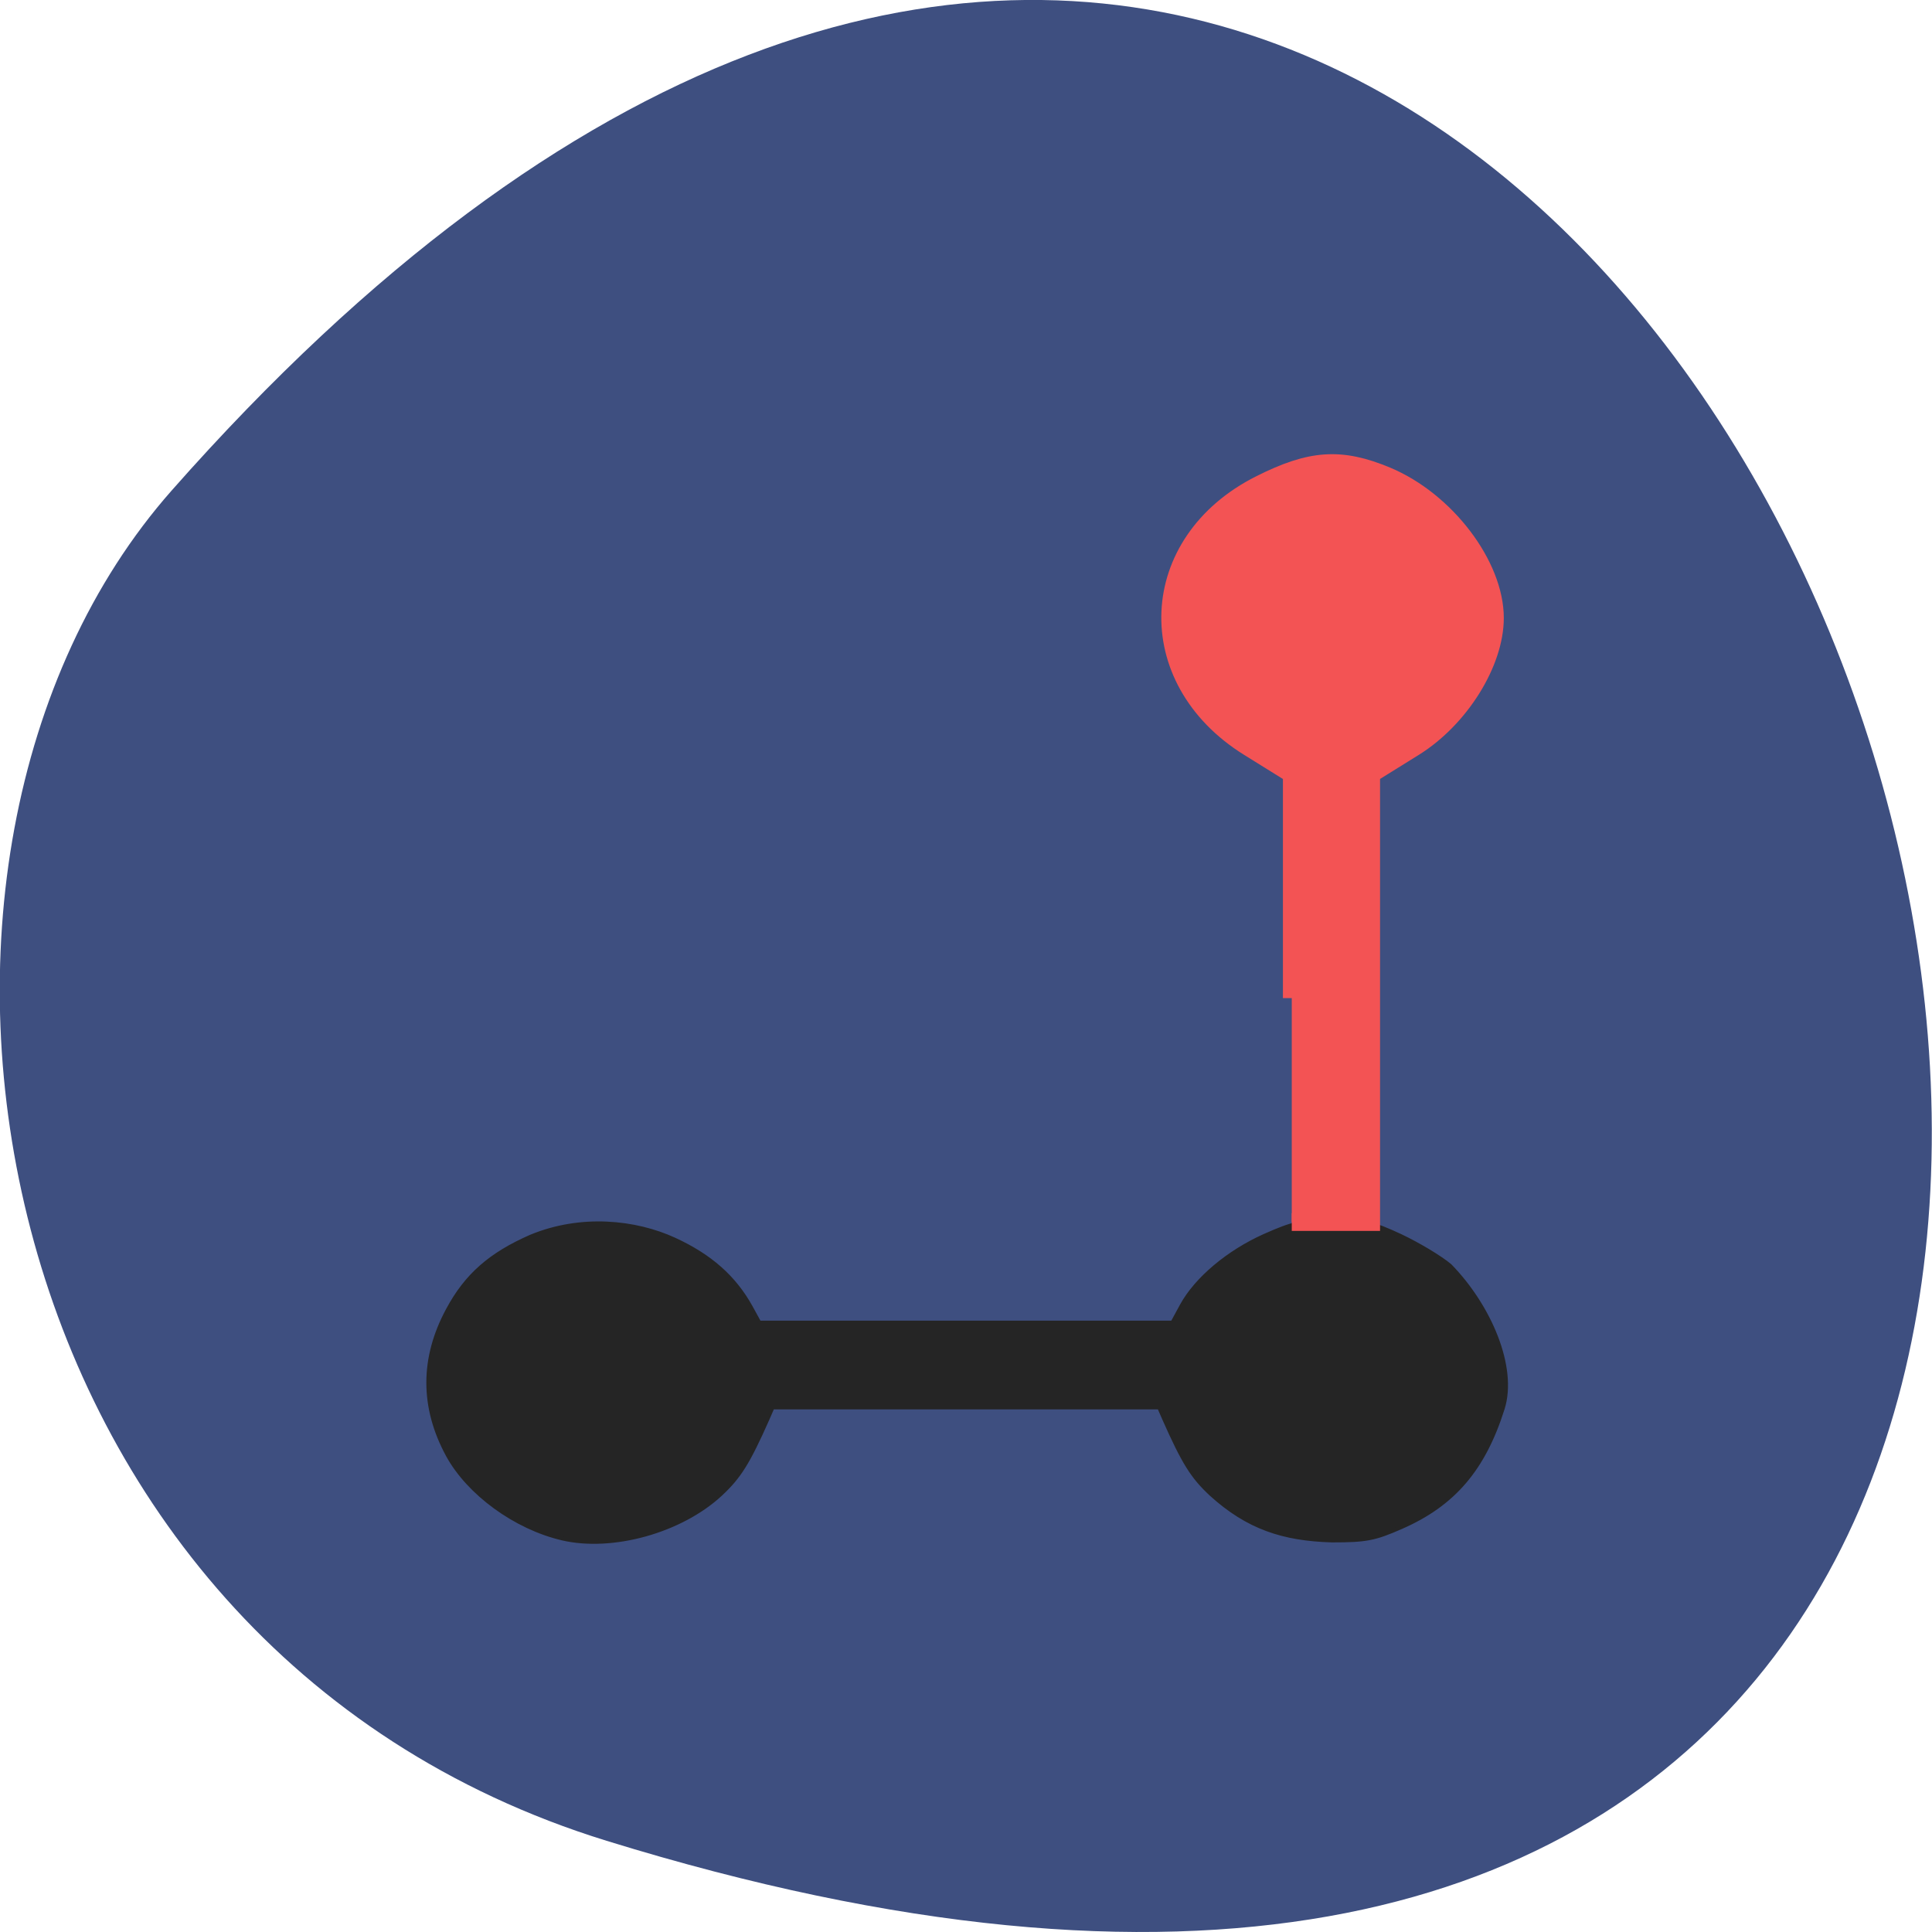 <svg xmlns="http://www.w3.org/2000/svg" viewBox="0 0 48 48"><path d="m 15.07 45.734 c 58.36 18.03 29.17 -78.85 -10.809 -33.543 c -8.01 9.08 -4.926 28.684 10.809 33.543" fill="#3e4f80"/><path d="m 154.92 307.64 c -10.267 -2.595 -20.499 -10.64 -25.08 -19.65 c -5.723 -11.345 -5.723 -22.949 0 -34.37 c 4.058 -8.156 9.33 -13.12 18.209 -17.314 c 11.06 -4.931 22.961 -3.522 31.459 0.667 c 7.873 3.893 13.145 8.898 16.787 15.942 l 1.908 3.745 h 90.94 l 2.081 -4.115 c 3.191 -6.266 10.232 -12.642 18.209 -16.461 c 6.278 -3 8.151 -3.448 14.984 -3.448 c 6.937 0 8.567 0.408 14.81 3.522 c 3.85 1.965 8.706 5.079 10.822 7.01 c 8.671 9.565 14.429 24.02 11.585 33.775 c -4.197 14.311 -10.787 22.616 -22.268 28.03 c -5.862 2.781 -7.735 3.151 -15.192 3.151 c -10.683 -0.334 -18.452 -3.04 -26.534 -10.937 c -4.093 -4.115 -6 -7.378 -10.301 -17.796 l -1.11 -2.744 h -85.12 l -1.11 2.744 c -4.301 10.418 -6.209 13.681 -10.301 17.796 c -8.706 8.713 -23.759 13.236 -34.789 10.455" transform="matrix(0.113 0 0 0.105 -3.538 5.915)" fill="#252525" stroke="#252525"/><path d="m 170.71 131.9 v -29.604 l -5.667 -3.521 c -14.5 -9 -13.708 -27.17 1.5 -34.792 c 6.688 -3.375 10.688 -3.625 16.729 -1.104 c 7.813 3.271 14.292 11.792 14.292 18.792 c 0 5.938 -4.625 13.333 -10.688 17.1 l -5.667 3.521 v 59.21 h -10.5" transform="scale(0.188)" fill="#f35354" stroke="#f35354" stroke-width="2.335"/></svg>
